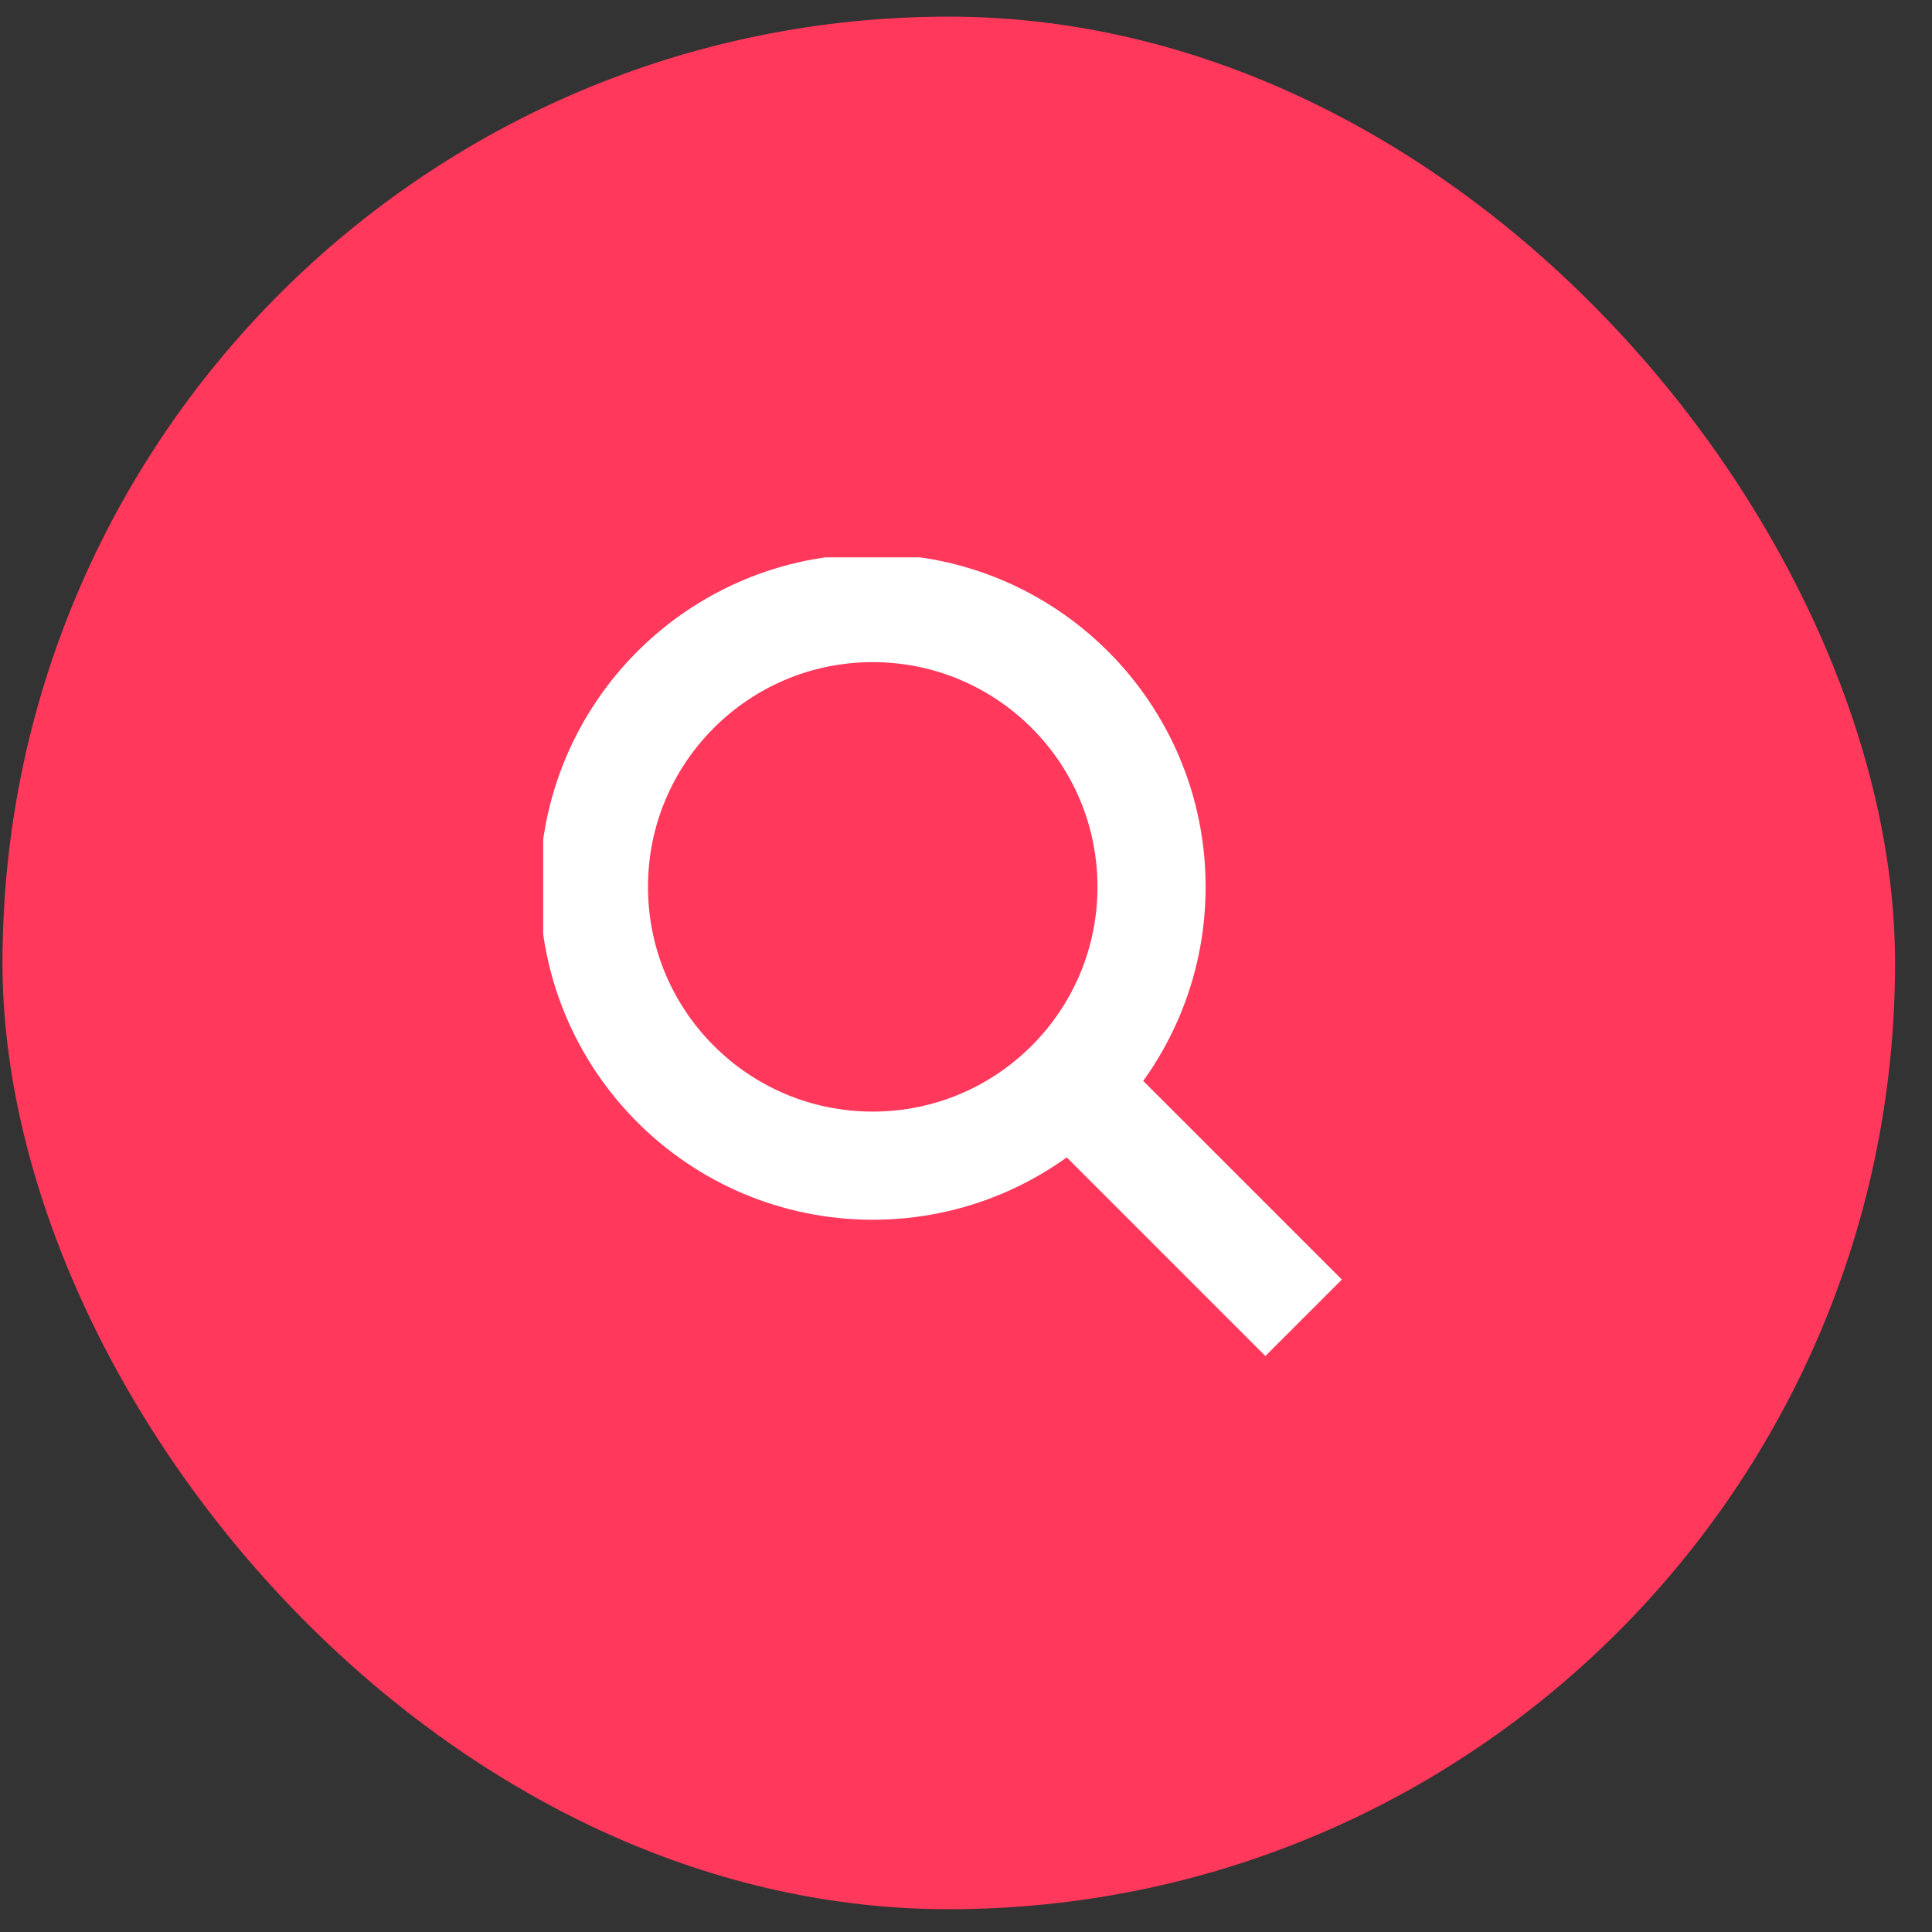 <svg width="49" height="49" viewBox="0 0 49 49" fill="none" xmlns="http://www.w3.org/2000/svg">
<rect x="0" y="0" width="49" height="49" fill="#333333" stroke="none"/>
<rect x="0.063" y="0.422" width="48" height="48" rx="24" fill="#FF385C"/>
<g clip-path="url(#clip0_502_8141)">
<path d="M27.277 27.636L33.063 33.422M22.134 29.564C26.04 29.564 29.206 26.398 29.206 22.493C29.206 18.588 26.04 15.422 22.134 15.422C18.229 15.422 15.063 18.588 15.063 22.493C15.063 26.398 18.229 29.564 22.134 29.564Z" stroke="white" stroke-width="2.743"/>
</g>
<defs>
<clipPath id="clip0_502_8141">
<rect width="20.572" height="20.572" fill="white" transform="translate(13.777 14.136)"/>
</clipPath>
</defs>
</svg>
